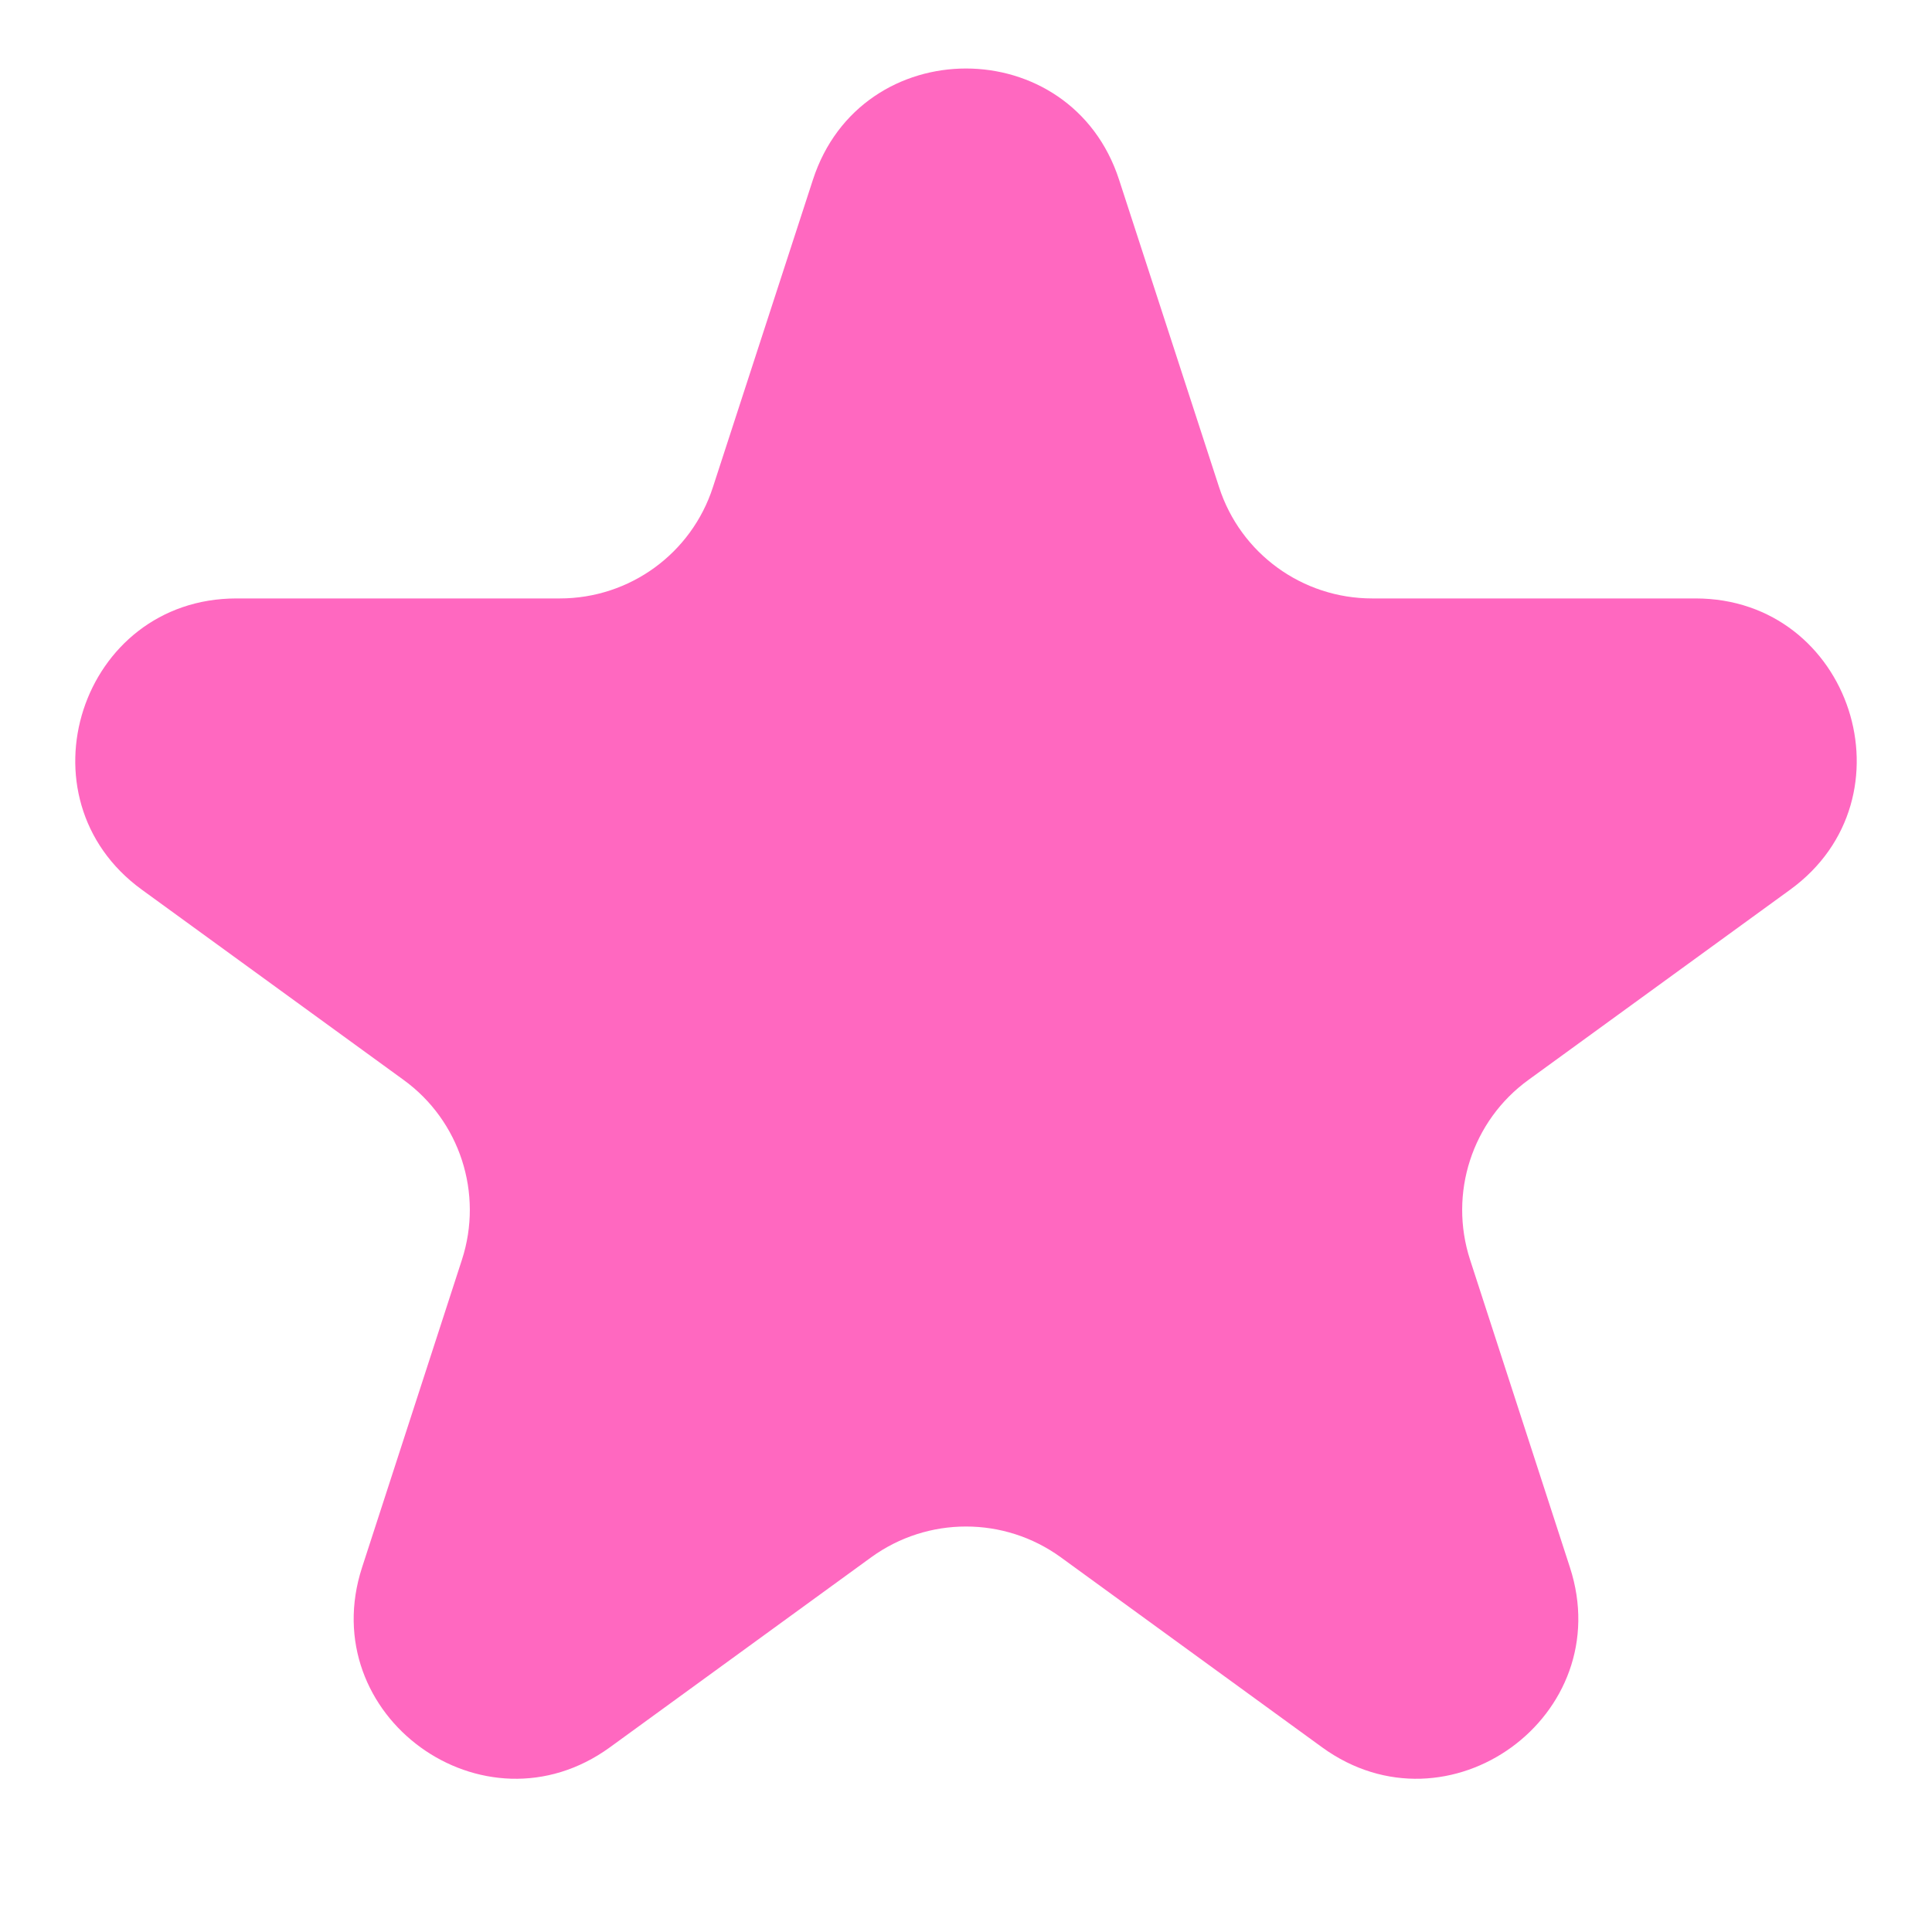 <svg width="12" height="12" viewBox="0 0 12 12" fill="none" xmlns="http://www.w3.org/2000/svg">
<path d="M5.049 1.117C5.348 0.195 6.652 0.195 6.951 1.117L7.572 3.026C7.705 3.438 8.089 3.717 8.523 3.717H10.531C11.499 3.717 11.902 4.957 11.119 5.526L9.494 6.707C9.143 6.961 8.997 7.413 9.131 7.825L9.751 9.735C10.051 10.656 8.996 11.422 8.212 10.853L6.588 9.672C6.237 9.418 5.763 9.418 5.412 9.672L3.788 10.853C3.004 11.422 1.949 10.656 2.249 9.735L2.869 7.825C3.003 7.413 2.857 6.961 2.506 6.707L0.881 5.526C0.098 4.957 0.501 3.717 1.469 3.717H3.477C3.911 3.717 4.295 3.438 4.428 3.026L5.049 1.117Z" fill="#FF68C0"/>
</svg>
